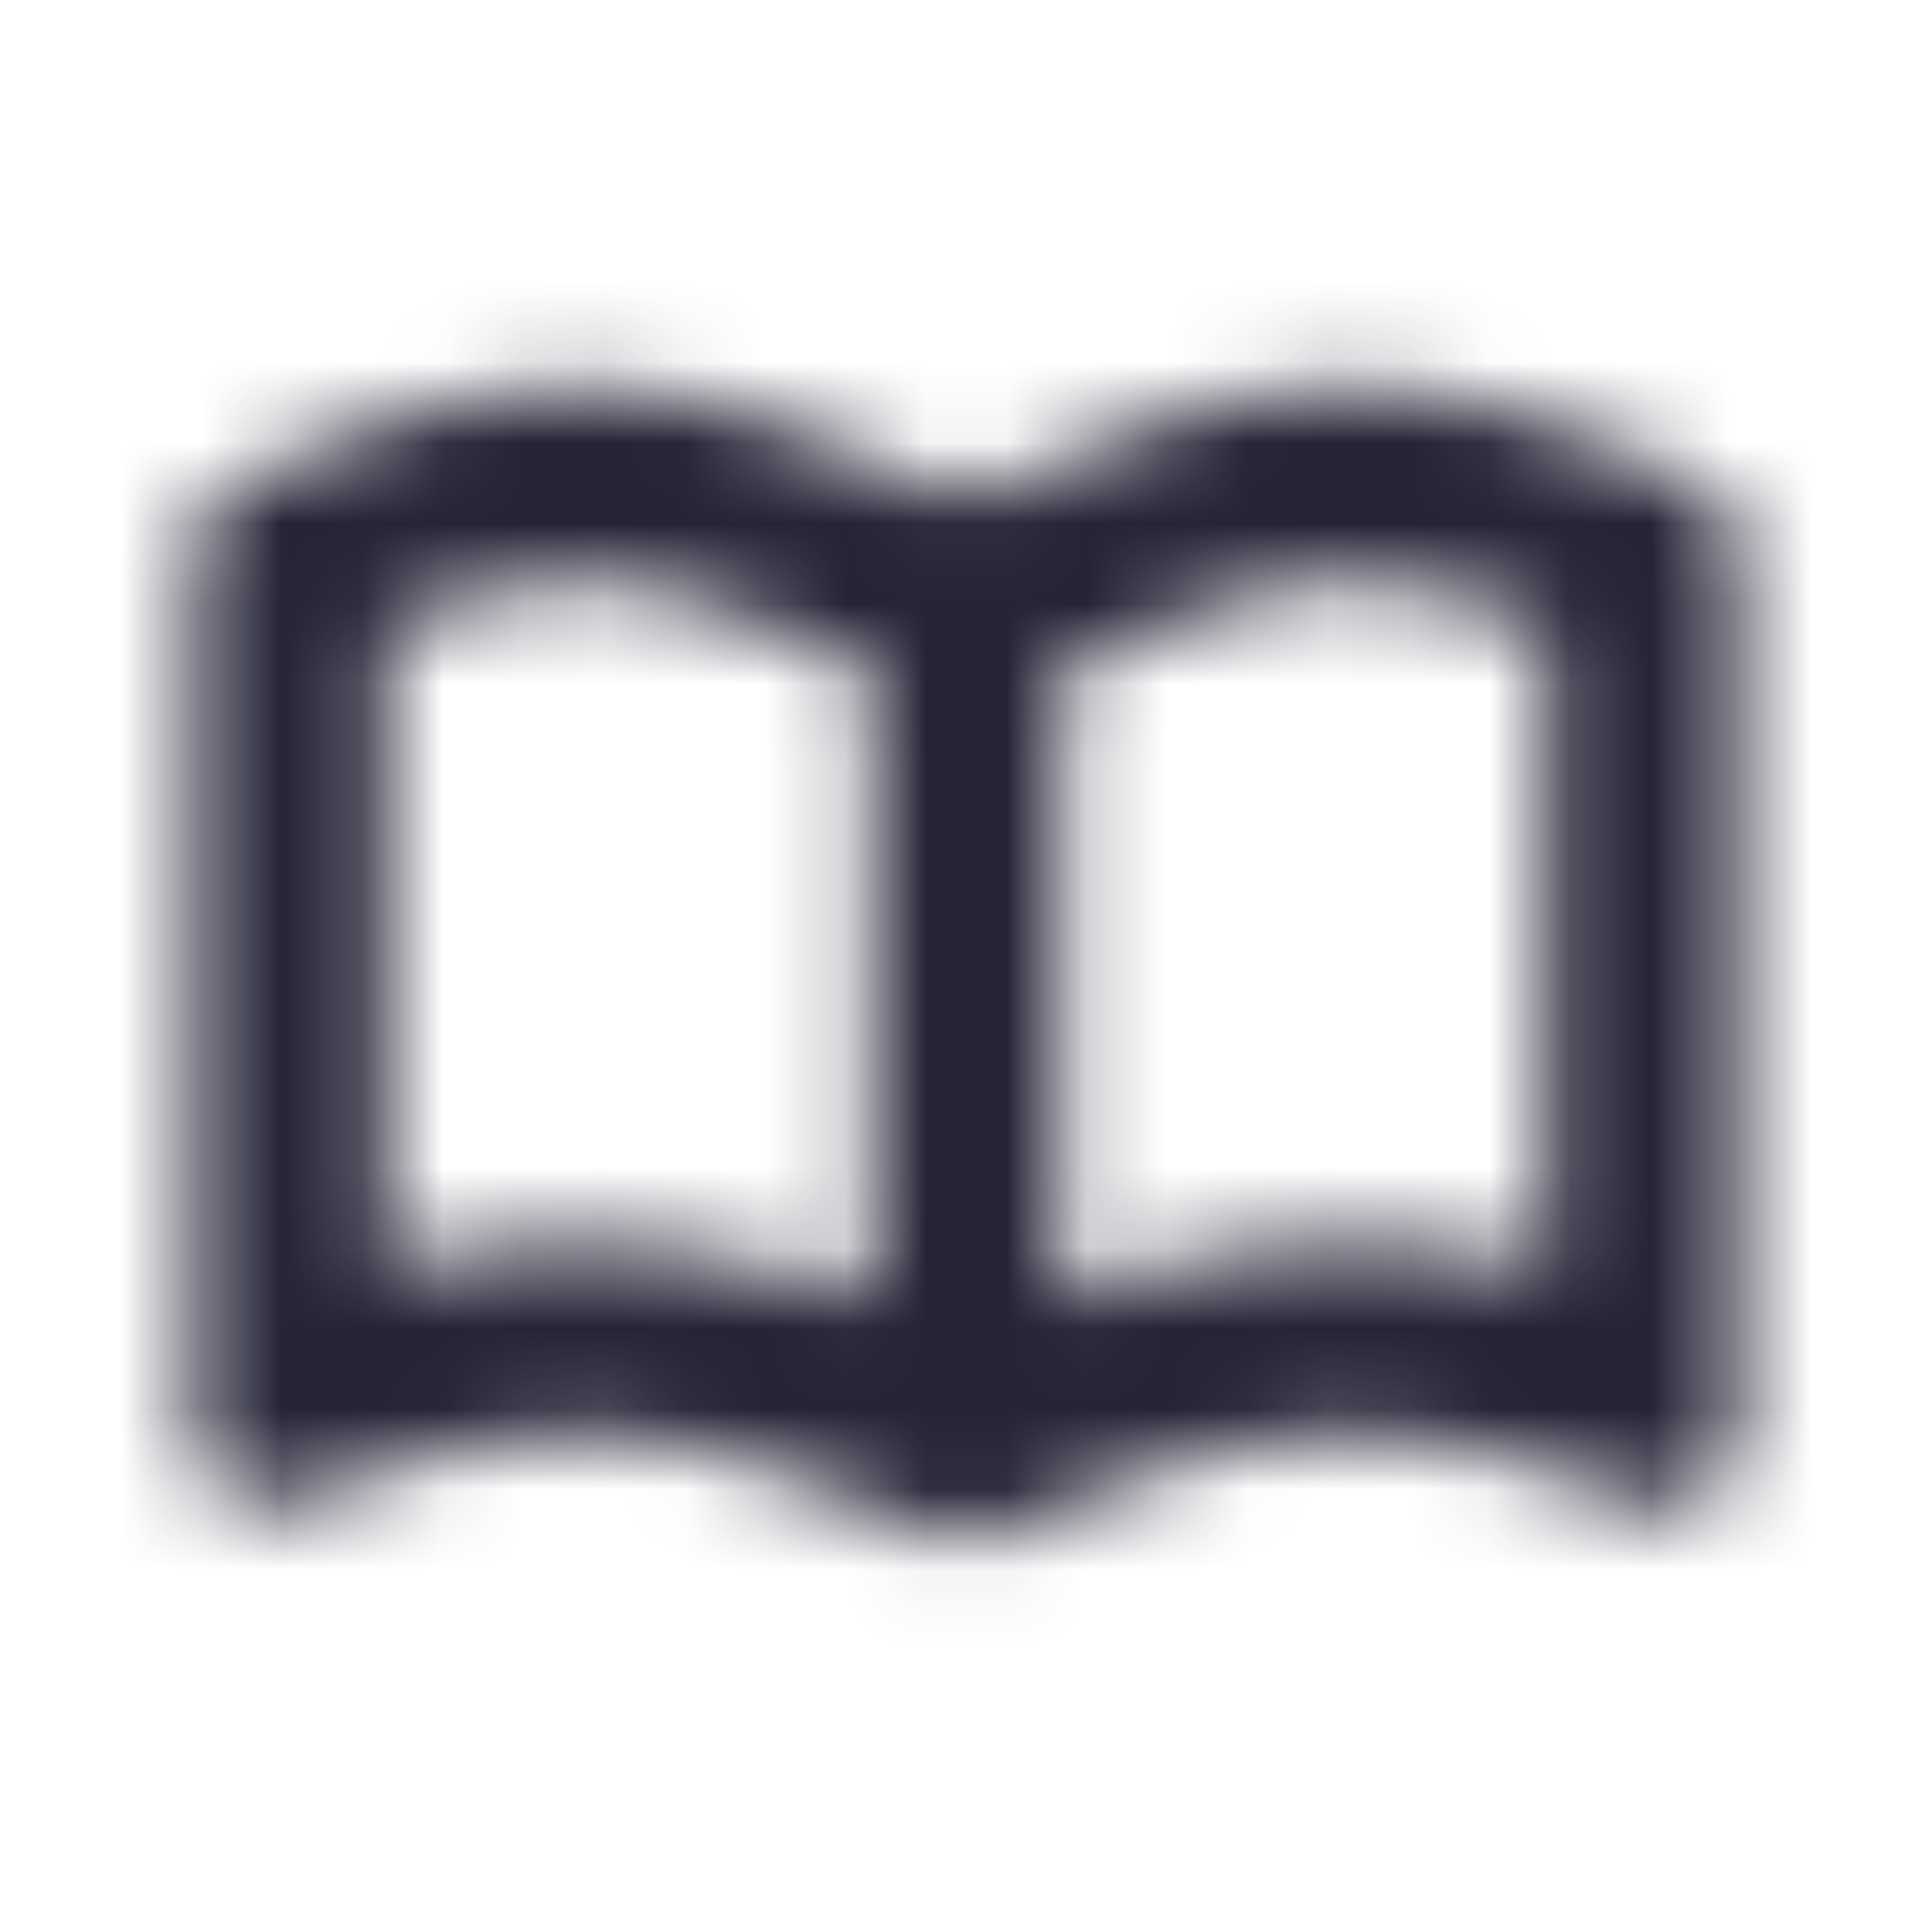 <svg width="24" height="24" viewBox="0 0 24 24" fill="none" xmlns="http://www.w3.org/2000/svg">
<mask id="mask0" mask-type="alpha" maskUnits="userSpaceOnUse" x="0" y="0" width="24" height="24">
<path fill-rule="evenodd" clip-rule="evenodd" d="M9.6 5.248L12 6.178L14.4 5.248C15.941 4.651 17.659 4.651 19.2 5.248L20.997 5.944C21.361 6.085 21.6 6.427 21.6 6.808V17.826C21.6 18.34 21.17 18.756 20.64 18.756C20.518 18.756 20.397 18.734 20.284 18.69L19.2 18.27C17.659 17.673 15.941 17.673 14.4 18.27L12 19.2L9.6 18.27C8.059 17.673 6.341 17.673 4.8 18.27L3.717 18.69C3.224 18.881 2.666 18.649 2.469 18.172C2.423 18.062 2.4 17.945 2.4 17.826V6.808C2.4 6.427 2.639 6.085 3.003 5.944L4.8 5.248C6.341 4.651 8.059 4.651 9.6 5.248ZM5.667 7.486L4.8 7.822V15.746C6.662 15.234 8.654 15.329 10.467 16.032L10.8 16.162V8.4L10.806 8.29L8.733 7.486C7.75 7.105 6.65 7.105 5.667 7.486ZM15.267 7.486L13.195 8.288L13.2 8.4V16.16L13.533 16.032C15.346 15.329 17.338 15.234 19.2 15.746V7.822L18.333 7.486C17.35 7.105 16.25 7.105 15.267 7.486Z" fill="#1A1A1A"/>
</mask>
<g mask="url(#mask0)">
<rect width="24" height="24" fill="#252437"/>
</g>
</svg>
